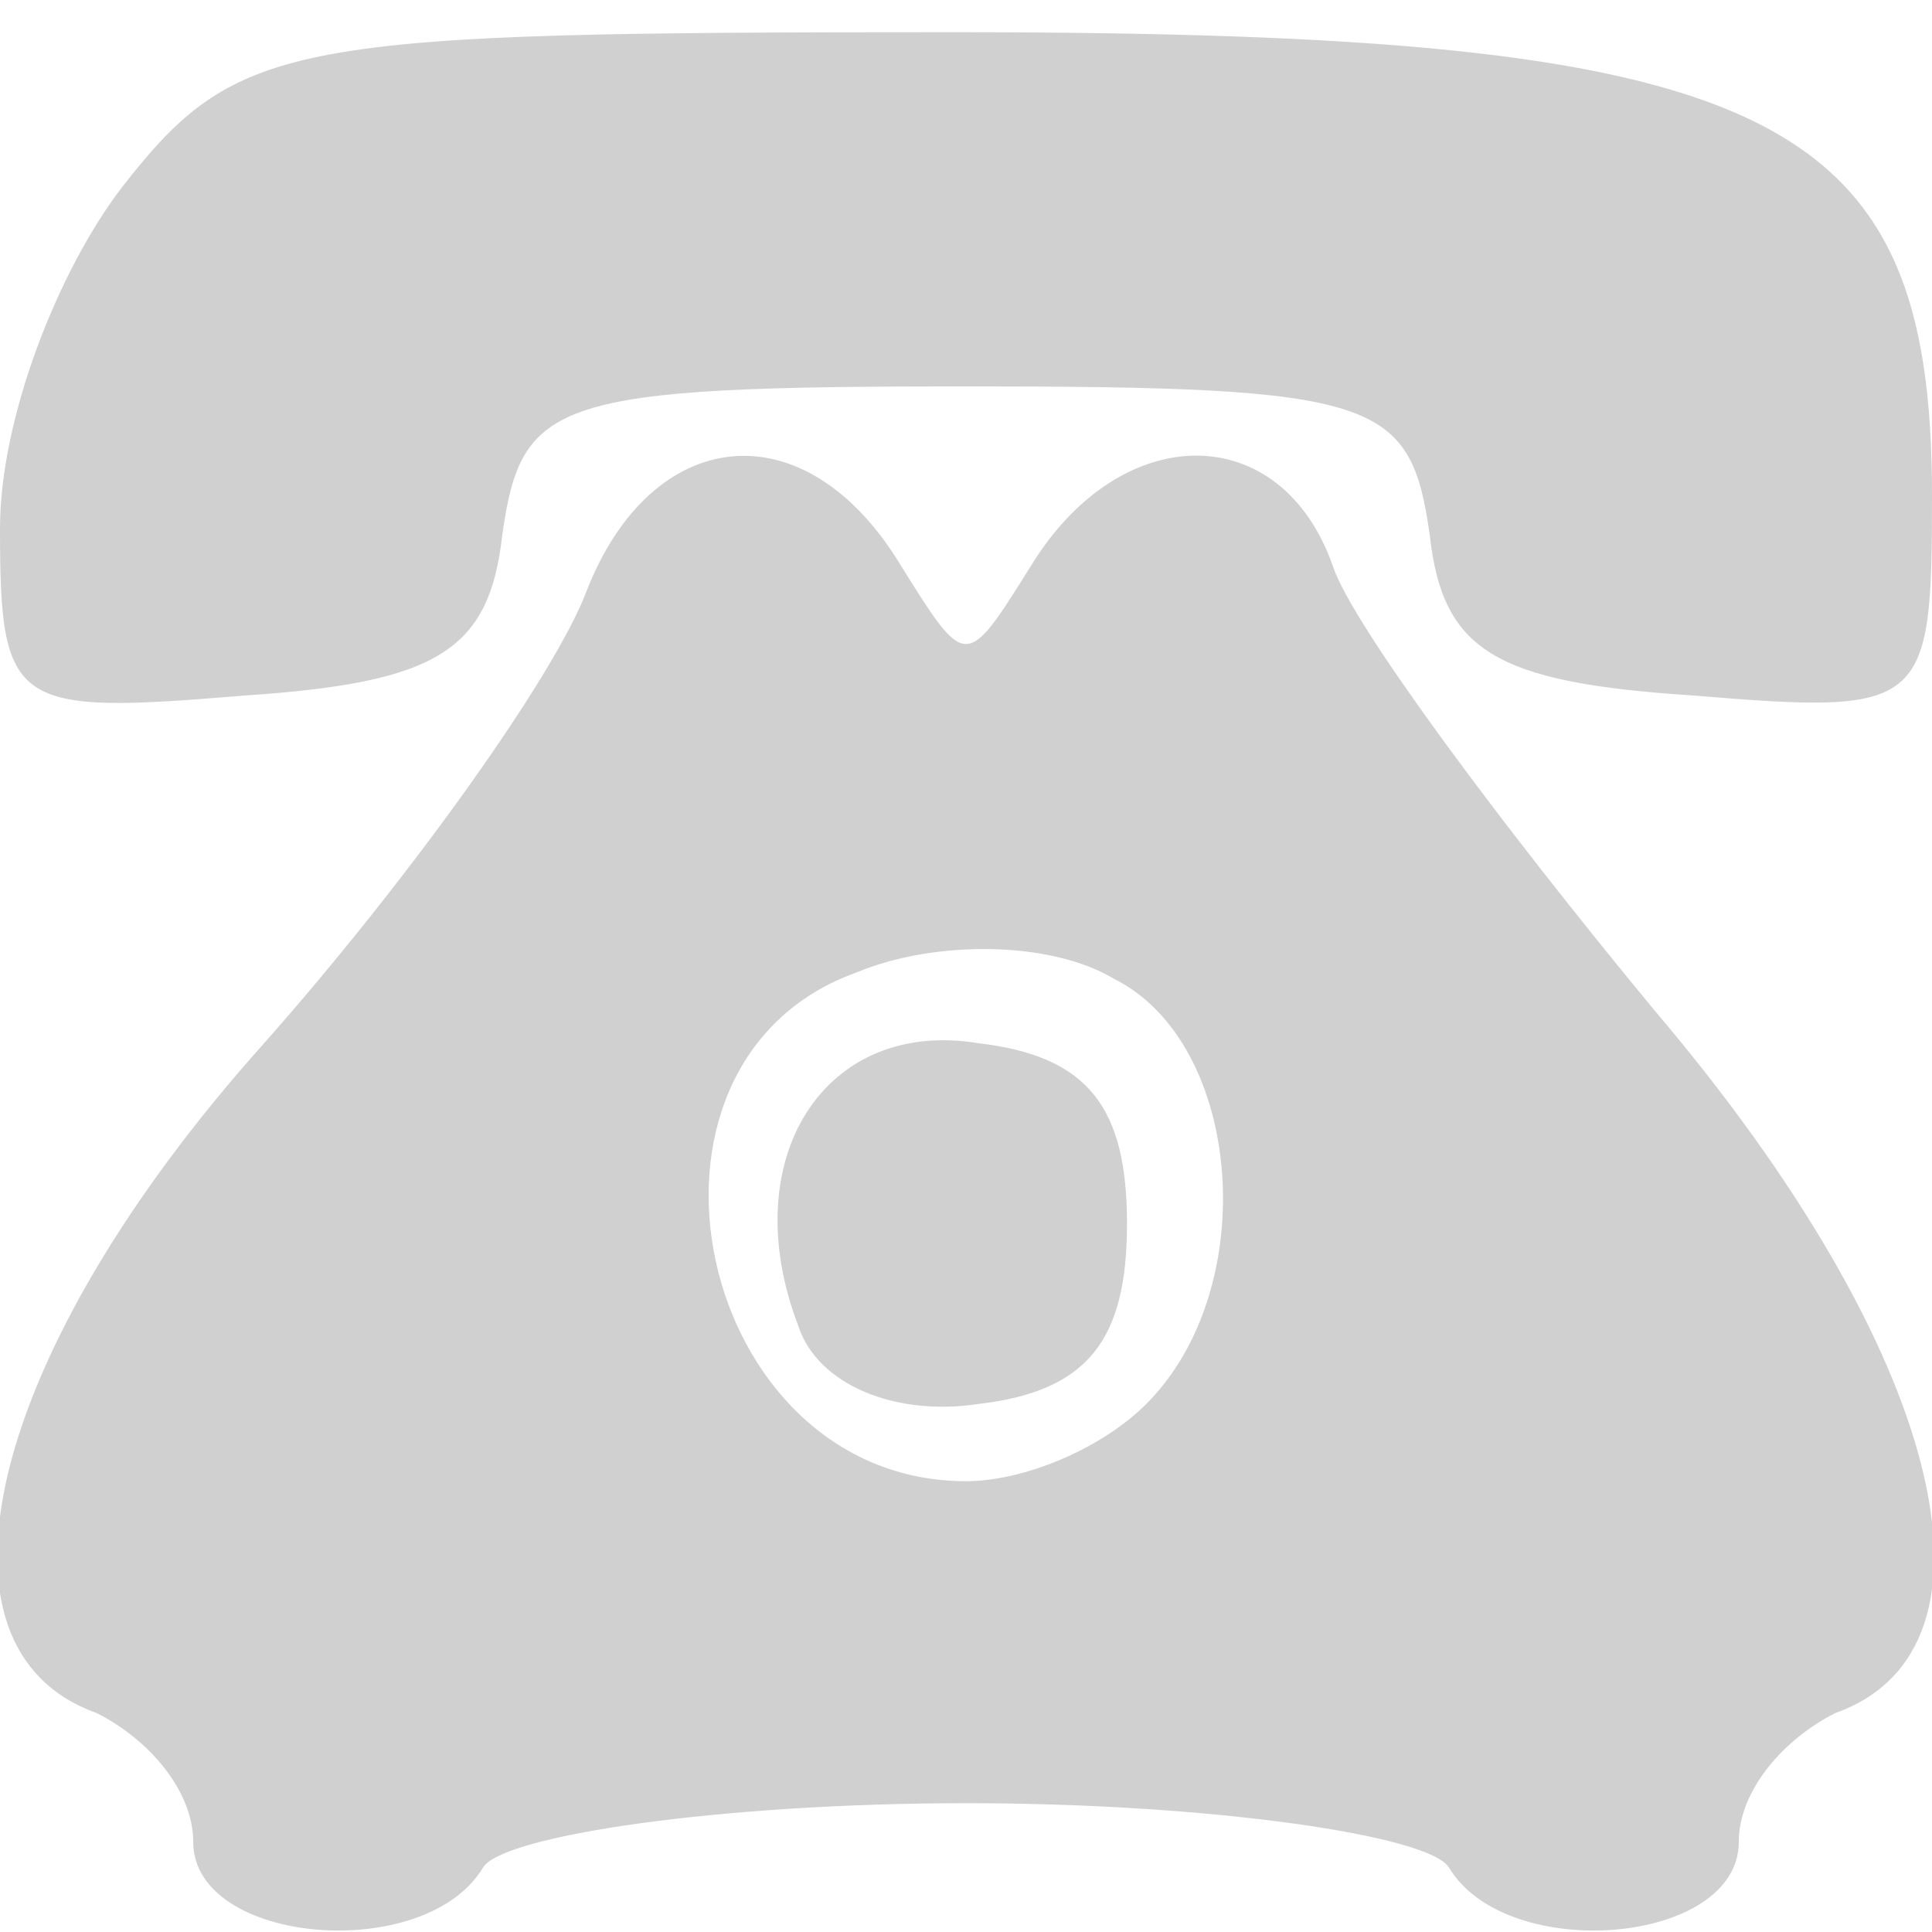 <!DOCTYPE svg PUBLIC "-//W3C//DTD SVG 20010904//EN" "http://www.w3.org/TR/2001/REC-SVG-20010904/DTD/svg10.dtd">
<svg version="1.0" xmlns="http://www.w3.org/2000/svg" width="30px" height="30px" viewBox="0 0 300 300" preserveAspectRatio="xMidYMid meet">
<g id="layer1" fill="#d0d0d0" stroke="none">
 <path d="M30 286 c0 -8 -7 -16 -15 -20 -28 -10 -17 -56 26 -104 23 -26 45 -57 50 -70 10 -26 34 -29 49 -4 10 16 10 16 20 0 14 -23 39 -23 47 0 3 9 26 40 50 69 45 53 56 99 28 109 -8 4 -15 12 -15 20 0 16 -36 19 -45 4 -3 -5 -37 -10 -75 -10 -38 0 -72 5 -75 10 -9 15 -45 12 -45 -4z m148 -68 c18 -18 15 -56 -5 -66 -10 -6 -28 -6 -40 -1 -39 14 -25 79 17 79 9 0 21 -5 28 -12z"/>
 <path d="M124 206 c-10 -26 4 -48 28 -44 17 2 23 10 23 28 0 18 -6 26 -23 28 -13 2 -25 -3 -28 -12z"/>
 <path d="M0 82 c0 -17 9 -40 19 -53 18 -23 26 -24 129 -24 127 0 152 12 152 72 0 33 -1 34 -37 31 -31 -2 -39 -7 -41 -25 -3 -21 -8 -23 -72 -23 -64 0 -69 2 -72 23 -2 18 -10 23 -40 25 -36 3 -38 2 -38 -26z"/>
 </g>

</svg>